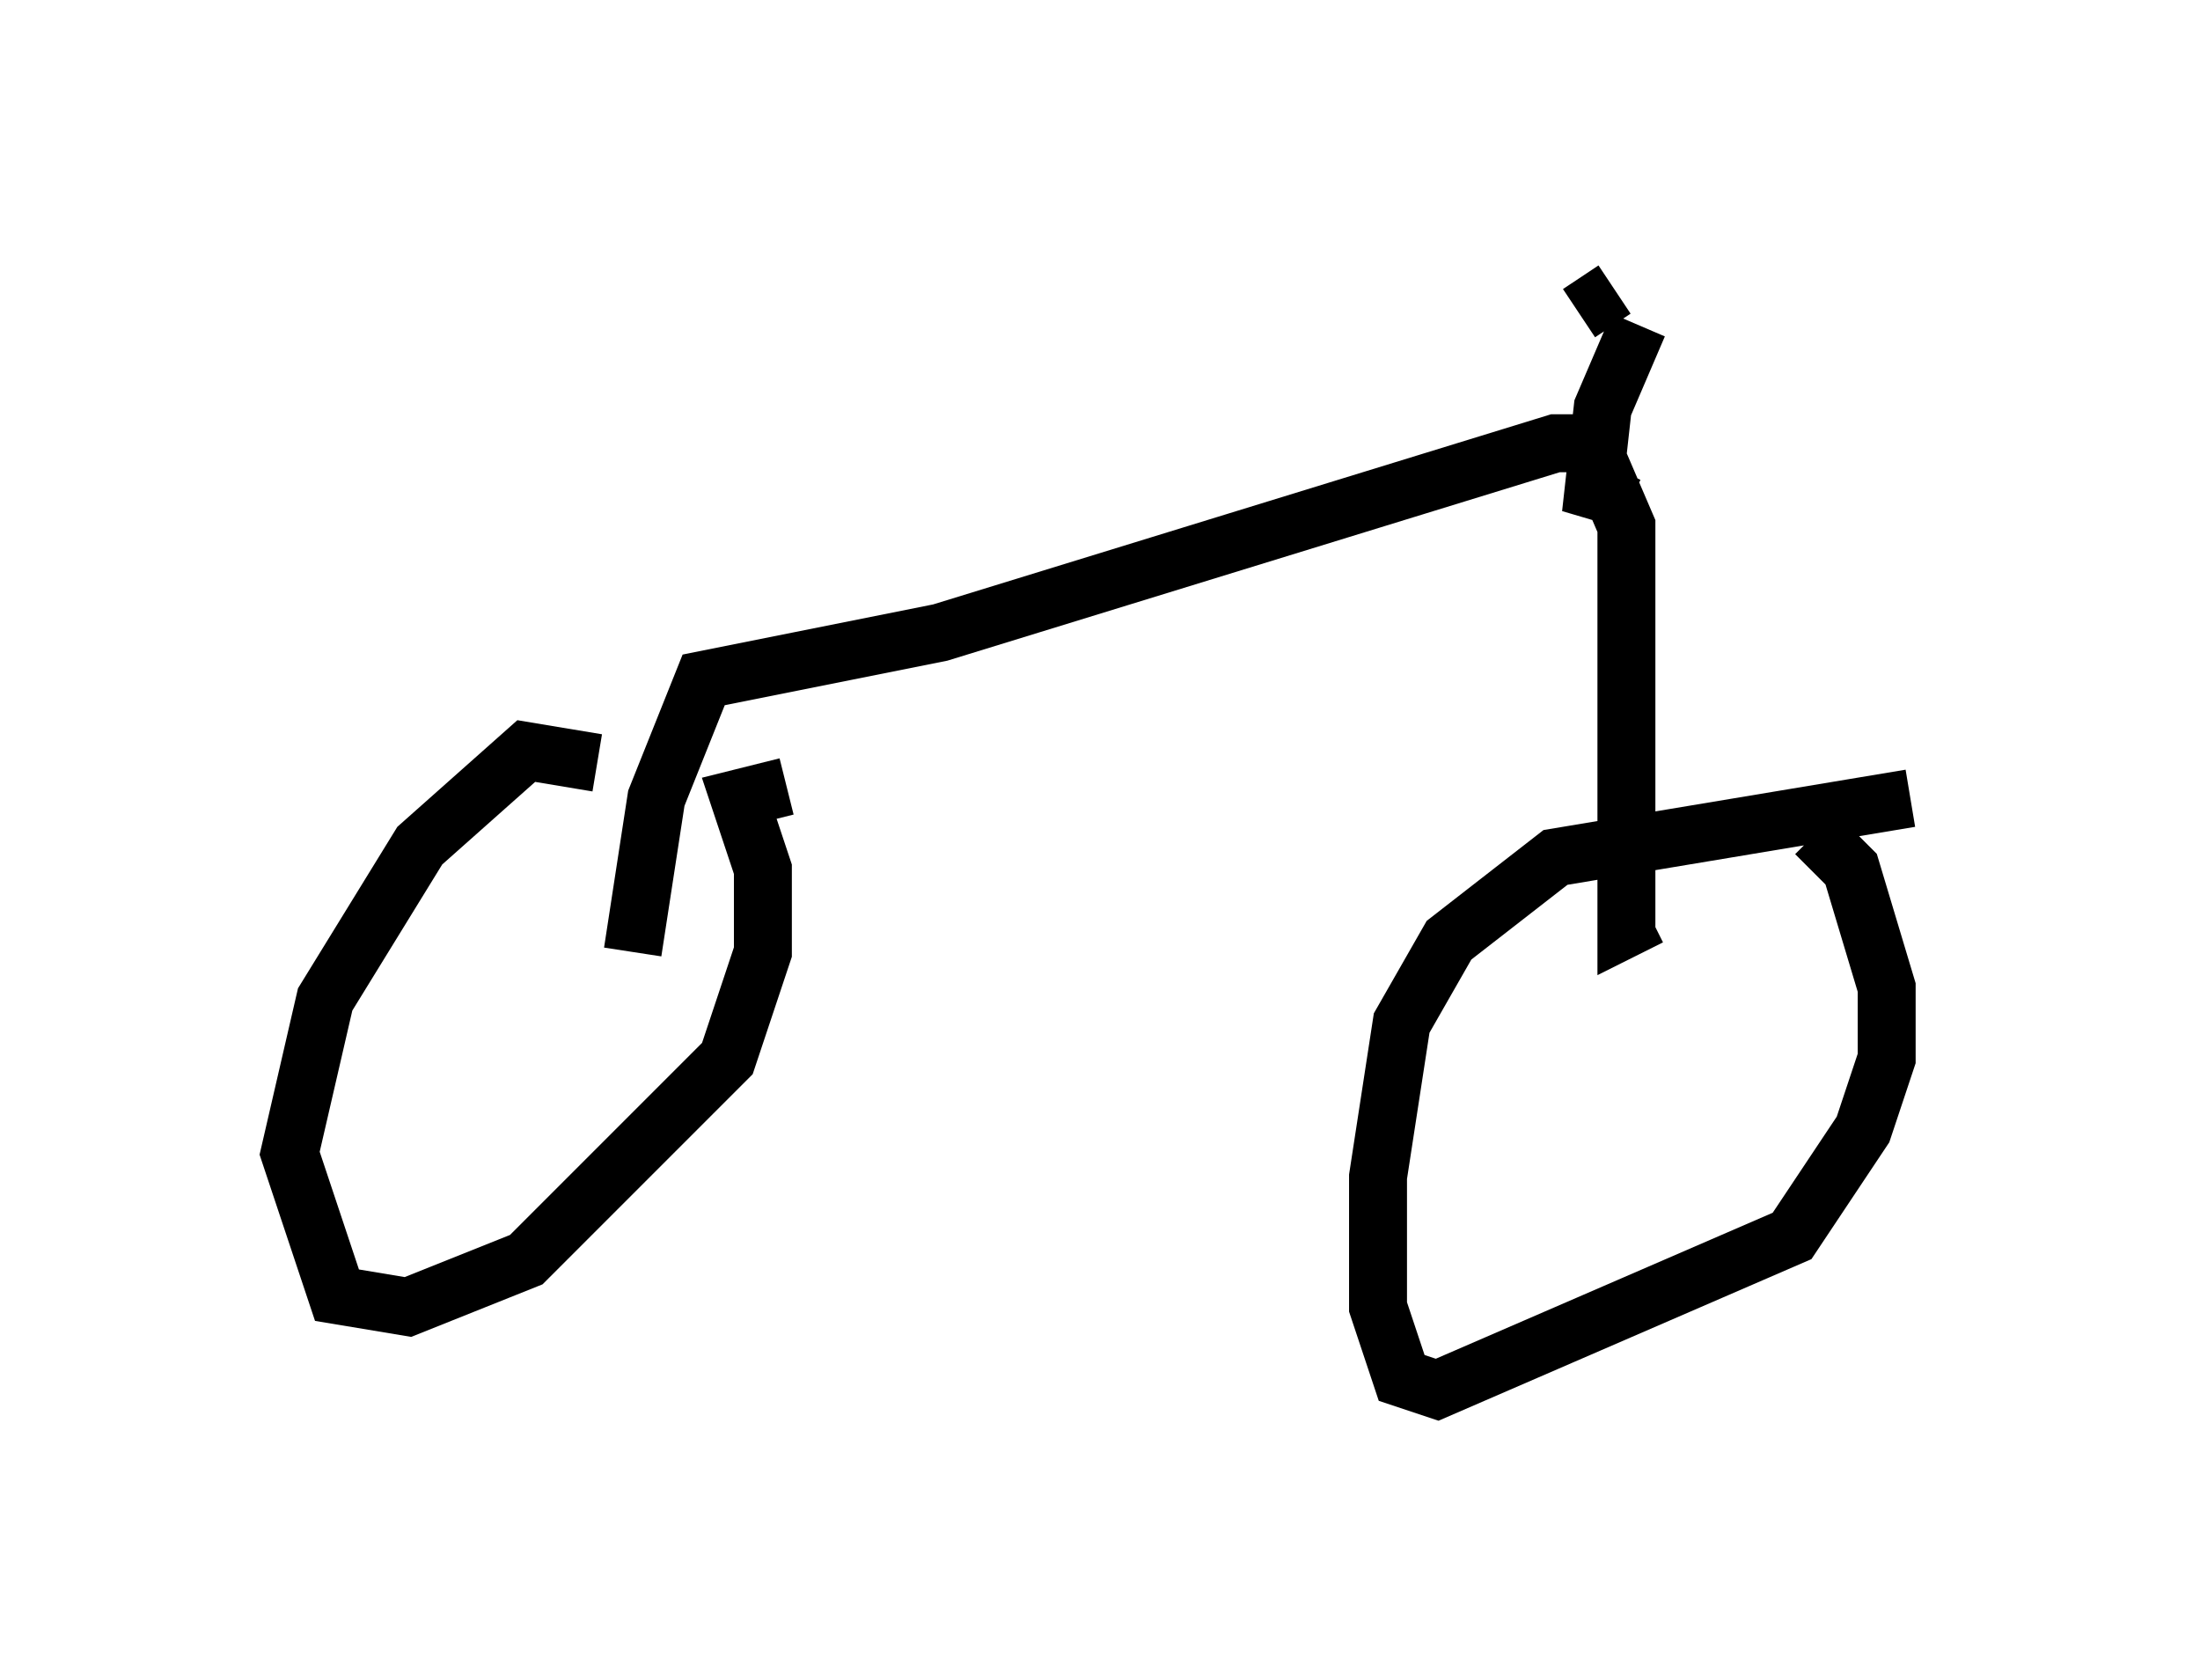 <?xml version="1.0" encoding="utf-8" ?>
<svg baseProfile="full" height="28.988" version="1.1" width="37.971" xmlns="http://www.w3.org/2000/svg" xmlns:ev="http://www.w3.org/2001/xml-events" xmlns:xlink="http://www.w3.org/1999/xlink"><defs /><rect fill="white" height="28.988" width="37.971" x="0" y="0" /><path d="M10.921, 13.779 m-0.613, -0.613 l-1.225, -0.204 -1.838, 1.633 l-1.633, 2.654 -0.613, 2.654 l0.817, 2.45 1.225, 0.204 l2.042, -0.817 3.471, -3.471 l0.613, -1.838 0.0, -1.429 l-0.408, -1.225 0.817, -0.204 m19.396, 0.204 l-6.125, 1.021 -1.838, 1.429 l-0.817, 1.429 -0.408, 2.654 l0.0, 2.246 0.408, 1.225 l0.613, 0.204 6.125, -2.654 l1.225, -1.838 0.408, -1.225 l0.0, -1.225 -0.613, -2.042 l-0.613, -0.613 m-20.417, 2.042 l0.408, -2.654 0.817, -2.042 l4.083, -0.817 10.617, -3.267 l0.613, 0.0 0.613, 1.429 l0.0, 6.942 0.408, -0.204 m-0.204, -10.208 l-0.613, 1.429 -0.204, 1.838 l0.408, -0.817 m-0.613, -2.654 l0.613, -0.408 " fill="none" stroke="black" stroke-width="1" /></svg>